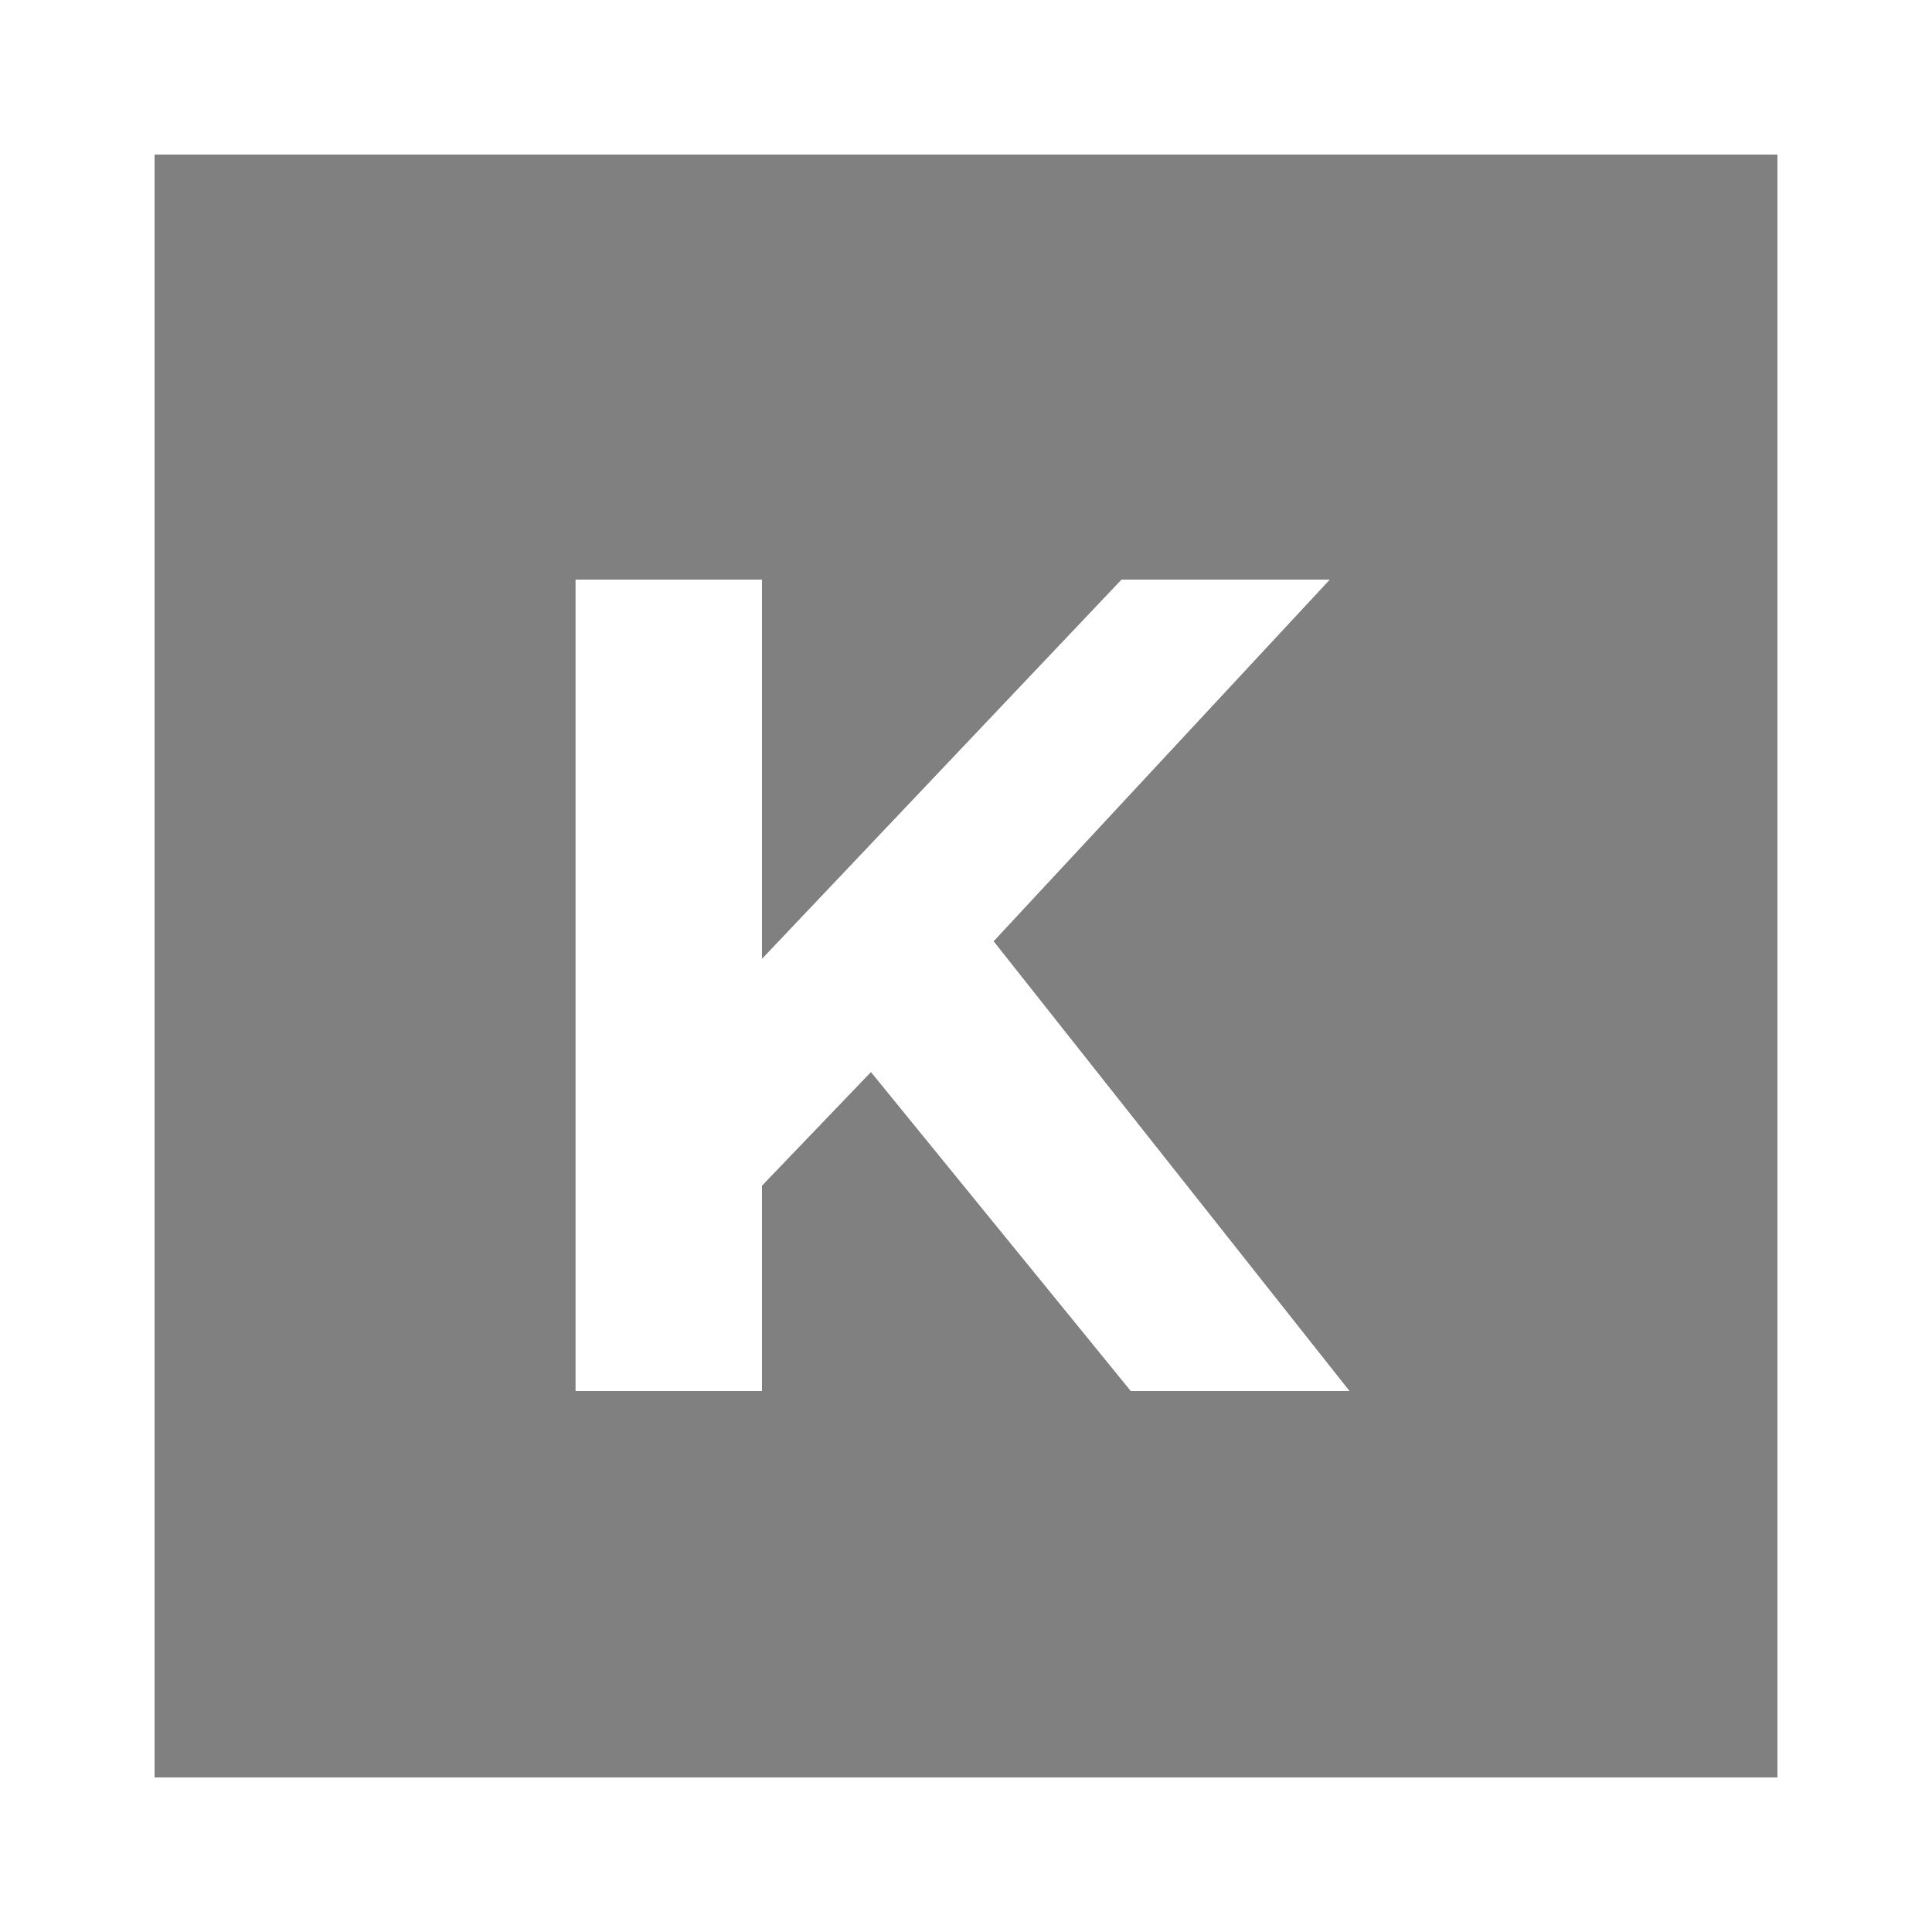 <svg height="50" viewBox="0 0 50 50" width="50" xmlns="http://www.w3.org/2000/svg" xmlns:xlink="http://www.w3.org/1999/xlink"><rect x="0" y="0" width="50" height="50" fill="#808080" stroke="none"/><defs><path id="a" d="m10.54 20.75-2.82 2.94v5.31h-4.83v-21h4.83v9.81l9.3-9.81h5.4l-8.7 9.36 9.21 11.64h-5.67z"/></defs><g fill="none" fill-rule="evenodd" transform="translate(2 2)"><path d="m2 2v42h42v-42zm46-4v50h-50v-50z" fill="#fff" fill-rule="nonzero"/><g transform="translate(10 5)"><use fill="#000" xlink:href="#a"/><use fill="#fff" xlink:href="#a"/></g></g></svg>